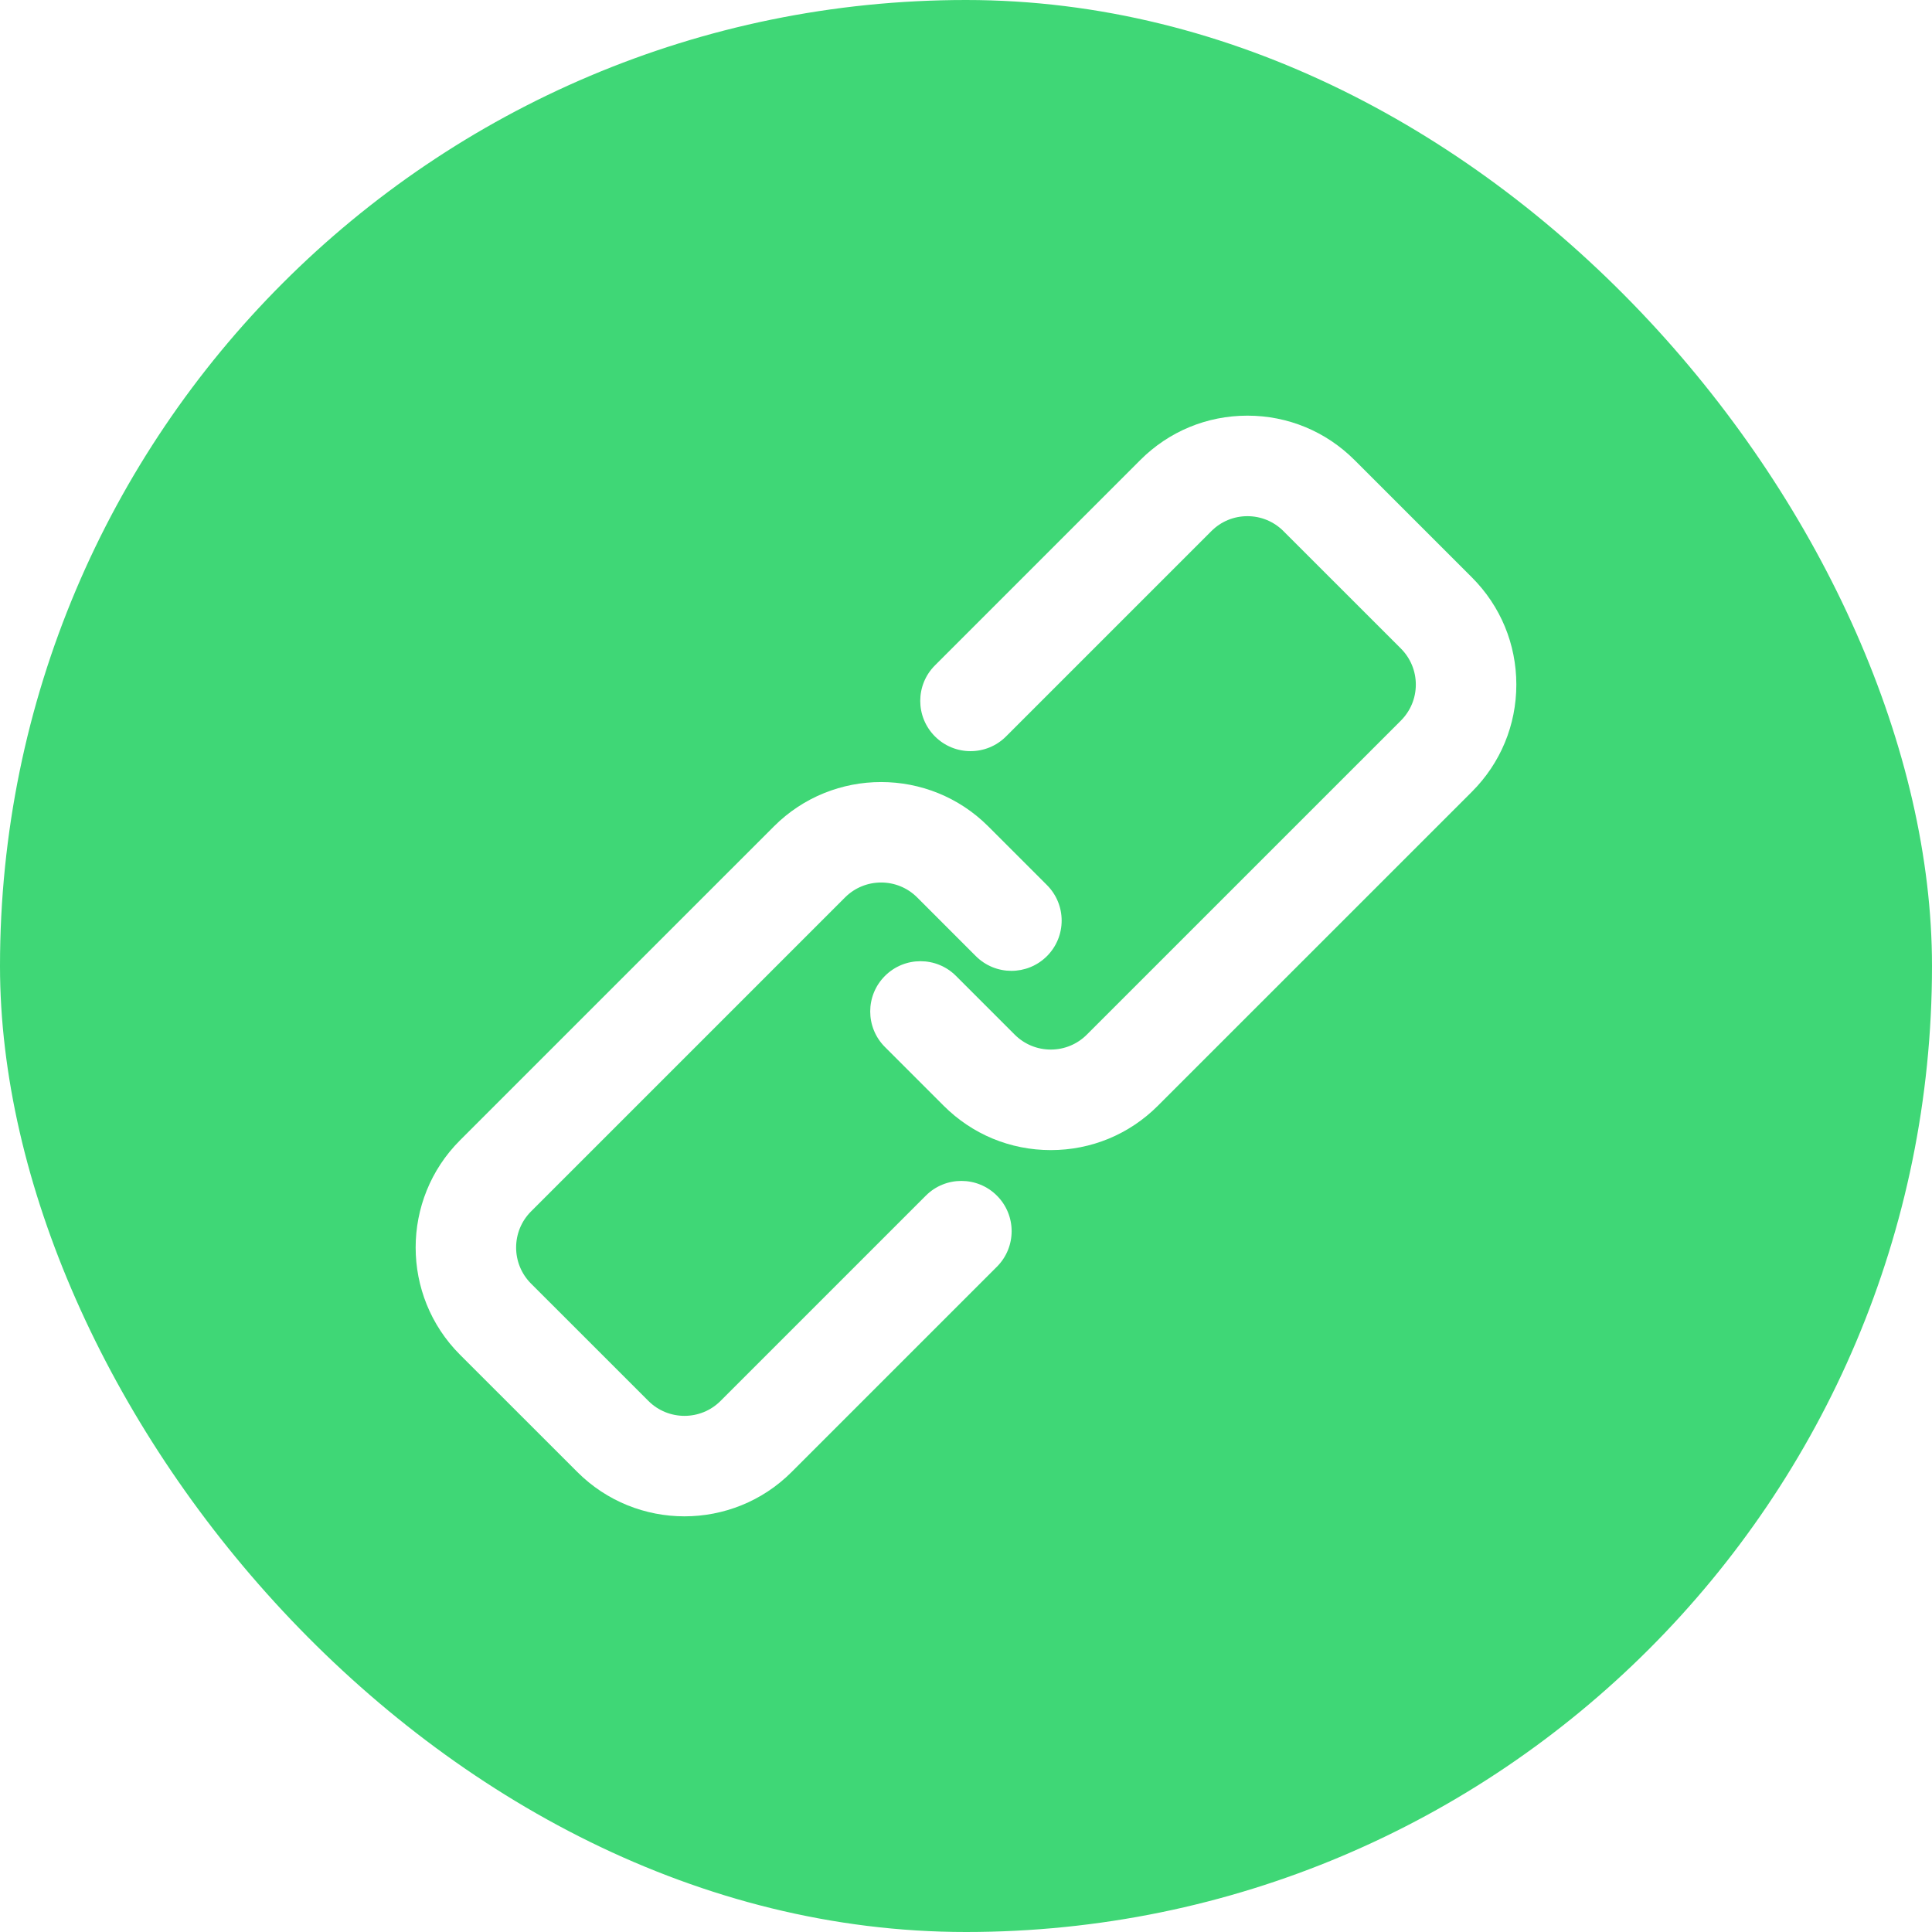 <svg class="svgicon" id="svg17" preserveAspectRatio="xMidYMid meet" xmlns="http://www.w3.org/2000/svg" viewBox="0 0 128 128"><rect x="0" y="0" width="128" height="128" style="fill: rgb(63, 215, 118)" rx="64" ry="64"></rect><g transform="scale(0.74) translate(22.486, 22.486)"><style> #svg17 path, #svg17 circle, #svg17 polygon, #svg17 rect { fill: rgb(255, 255, 255) } #svg17 defs &gt; path { fill: none }  #svg17 path[fill="none"], #svg17 circle[fill="none"], #svg17 polygon[fill="none"], #svg17 rect[fill="none"] { fill: none } </style><style type="text/css"> #svg17 .st0{fill:rgb(255, 255, 255);} </style><path class="st0" d="M60.404,84.561l-18.381,18.381c-1.779,1.779-4.674,1.779-6.455,0L25.057,92.434 c-1.779-1.781-1.779-4.678,0-6.459l28.115-28.115c1.781-1.779,4.678-1.779,6.455,0l5.254,5.256 c1.758,1.758,4.607,1.758,6.365,0.002c1.758-1.758,1.758-4.607,0-6.365l-5.256-5.256c-5.287-5.287-13.893-5.289-19.182,0 L18.691,79.613c-5.285,5.289-5.285,13.895,0.002,19.184l10.512,10.508c2.645,2.645,6.117,3.967,9.59,3.967s6.947-1.322,9.592-3.967 l18.381-18.381c1.758-1.758,1.758-4.607,0-6.363C65.012,82.803,62.16,82.803,60.404,84.561z"></path><path class="st0" d="M109.297,29.211l-10.51-10.508c-2.562-2.562-5.969-3.975-9.592-3.975s-7.031,1.412-9.592,3.975L61.223,37.084 c-1.758,1.756-1.758,4.605,0,6.363s4.607,1.758,6.363,0l18.381-18.381c0.861-0.863,2.008-1.338,3.229-1.338 c1.219,0,2.363,0.475,3.227,1.338l10.512,10.51c0.861,0.863,1.338,2.01,1.338,3.229s-0.477,2.363-1.338,3.227L74.818,70.146 c-0.861,0.861-2.008,1.336-3.227,1.336c-1.221,0-2.365-0.475-3.229-1.336l-5.256-5.256c-1.756-1.758-4.607-1.758-6.363,0 c-1.758,1.756-1.758,4.605,0,6.363L62,76.51c2.561,2.562,5.967,3.973,9.592,3.973c3.623,0,7.029-1.41,9.59-3.973l28.115-28.113 c2.562-2.562,3.975-5.969,3.975-9.592S111.859,31.775,109.297,29.211z"></path></g></svg>
